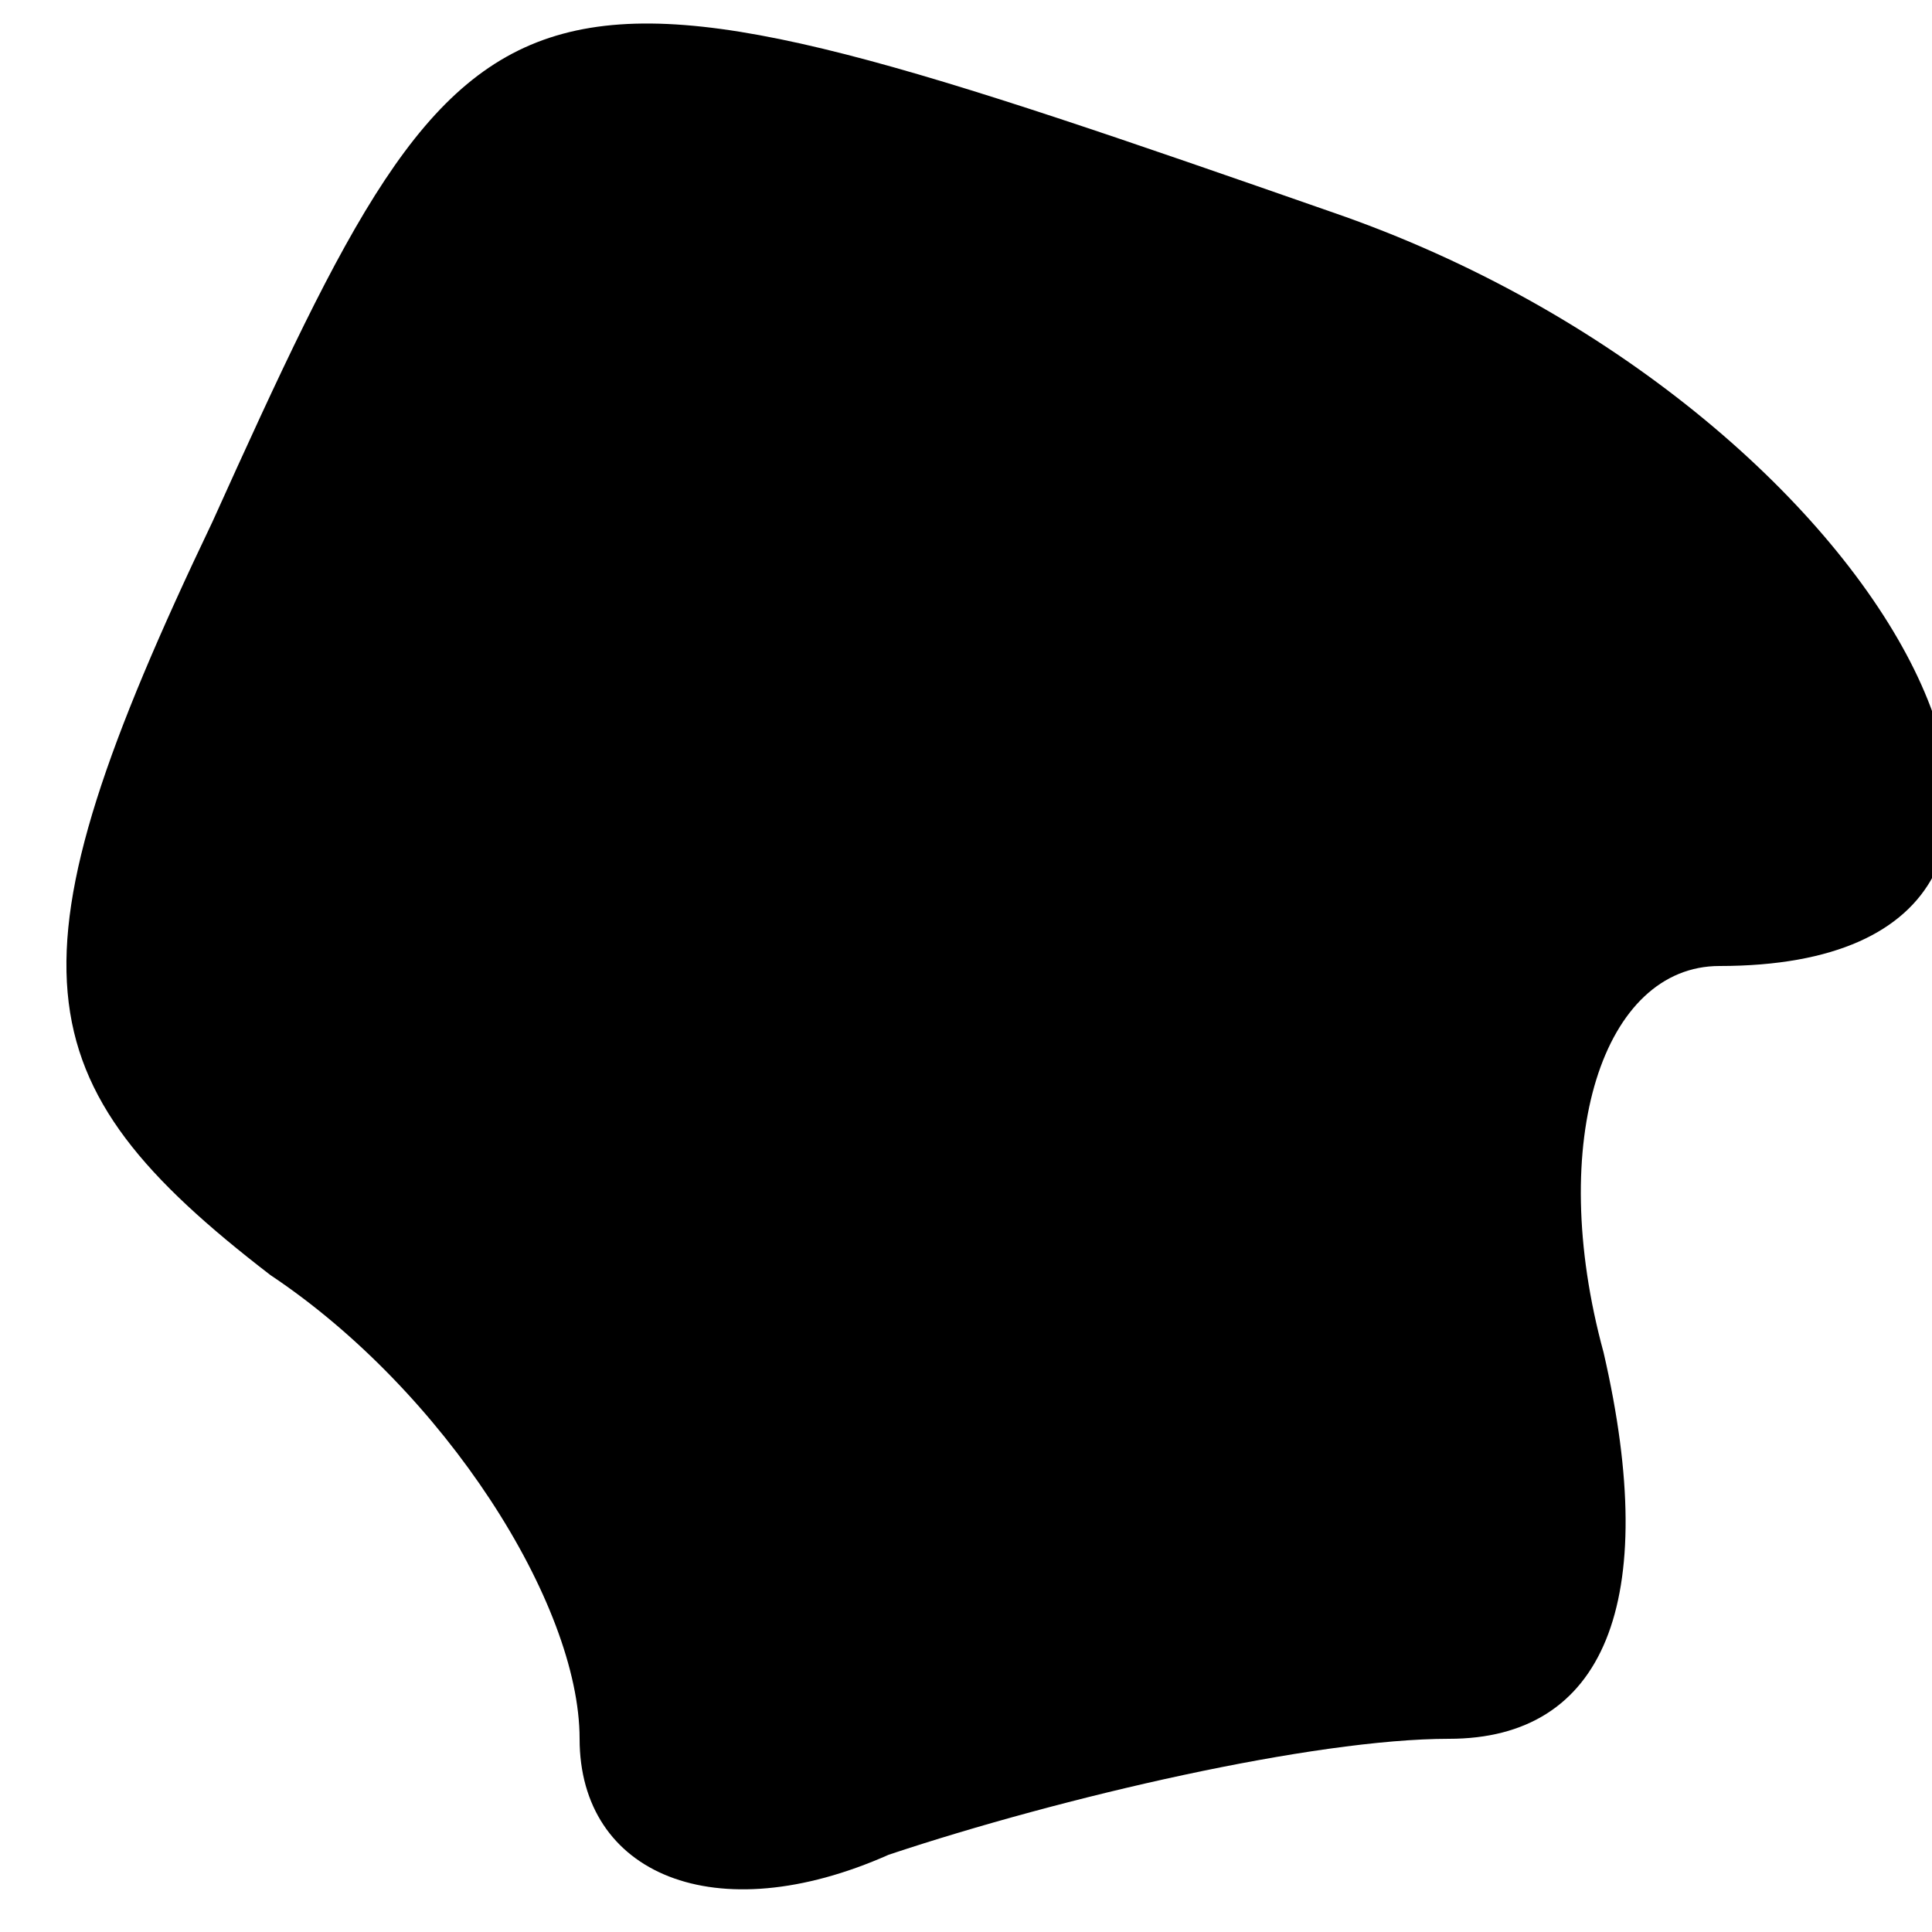 <?xml version="1.0" standalone="no"?>
<!DOCTYPE svg PUBLIC "-//W3C//DTD SVG 20010904//EN"
 "http://www.w3.org/TR/2001/REC-SVG-20010904/DTD/svg10.dtd">
<svg version="1.0" xmlns="http://www.w3.org/2000/svg"
 width="10pt" height="10pt" viewBox="0 0 10 10"
 preserveAspectRatio="xMidYMid meet">
<g transform="translate(0,10) scale(0.1,-0.1)"
fill="#000000" stroke="none">
<path fill="#000000" stroke="none" d="M11 73 c-11 -23 -10 -29 3 -39 9 -6 16
-17 16 -24 0 -7 7 -10 16 -6 9 3 22 6 29 6 8 0 11 7 8 20 -3 11 0 20 6 20 24
0 9 29 -20 39 -43 15 -44 15 -58 -16z"/>
</g>
</svg>
